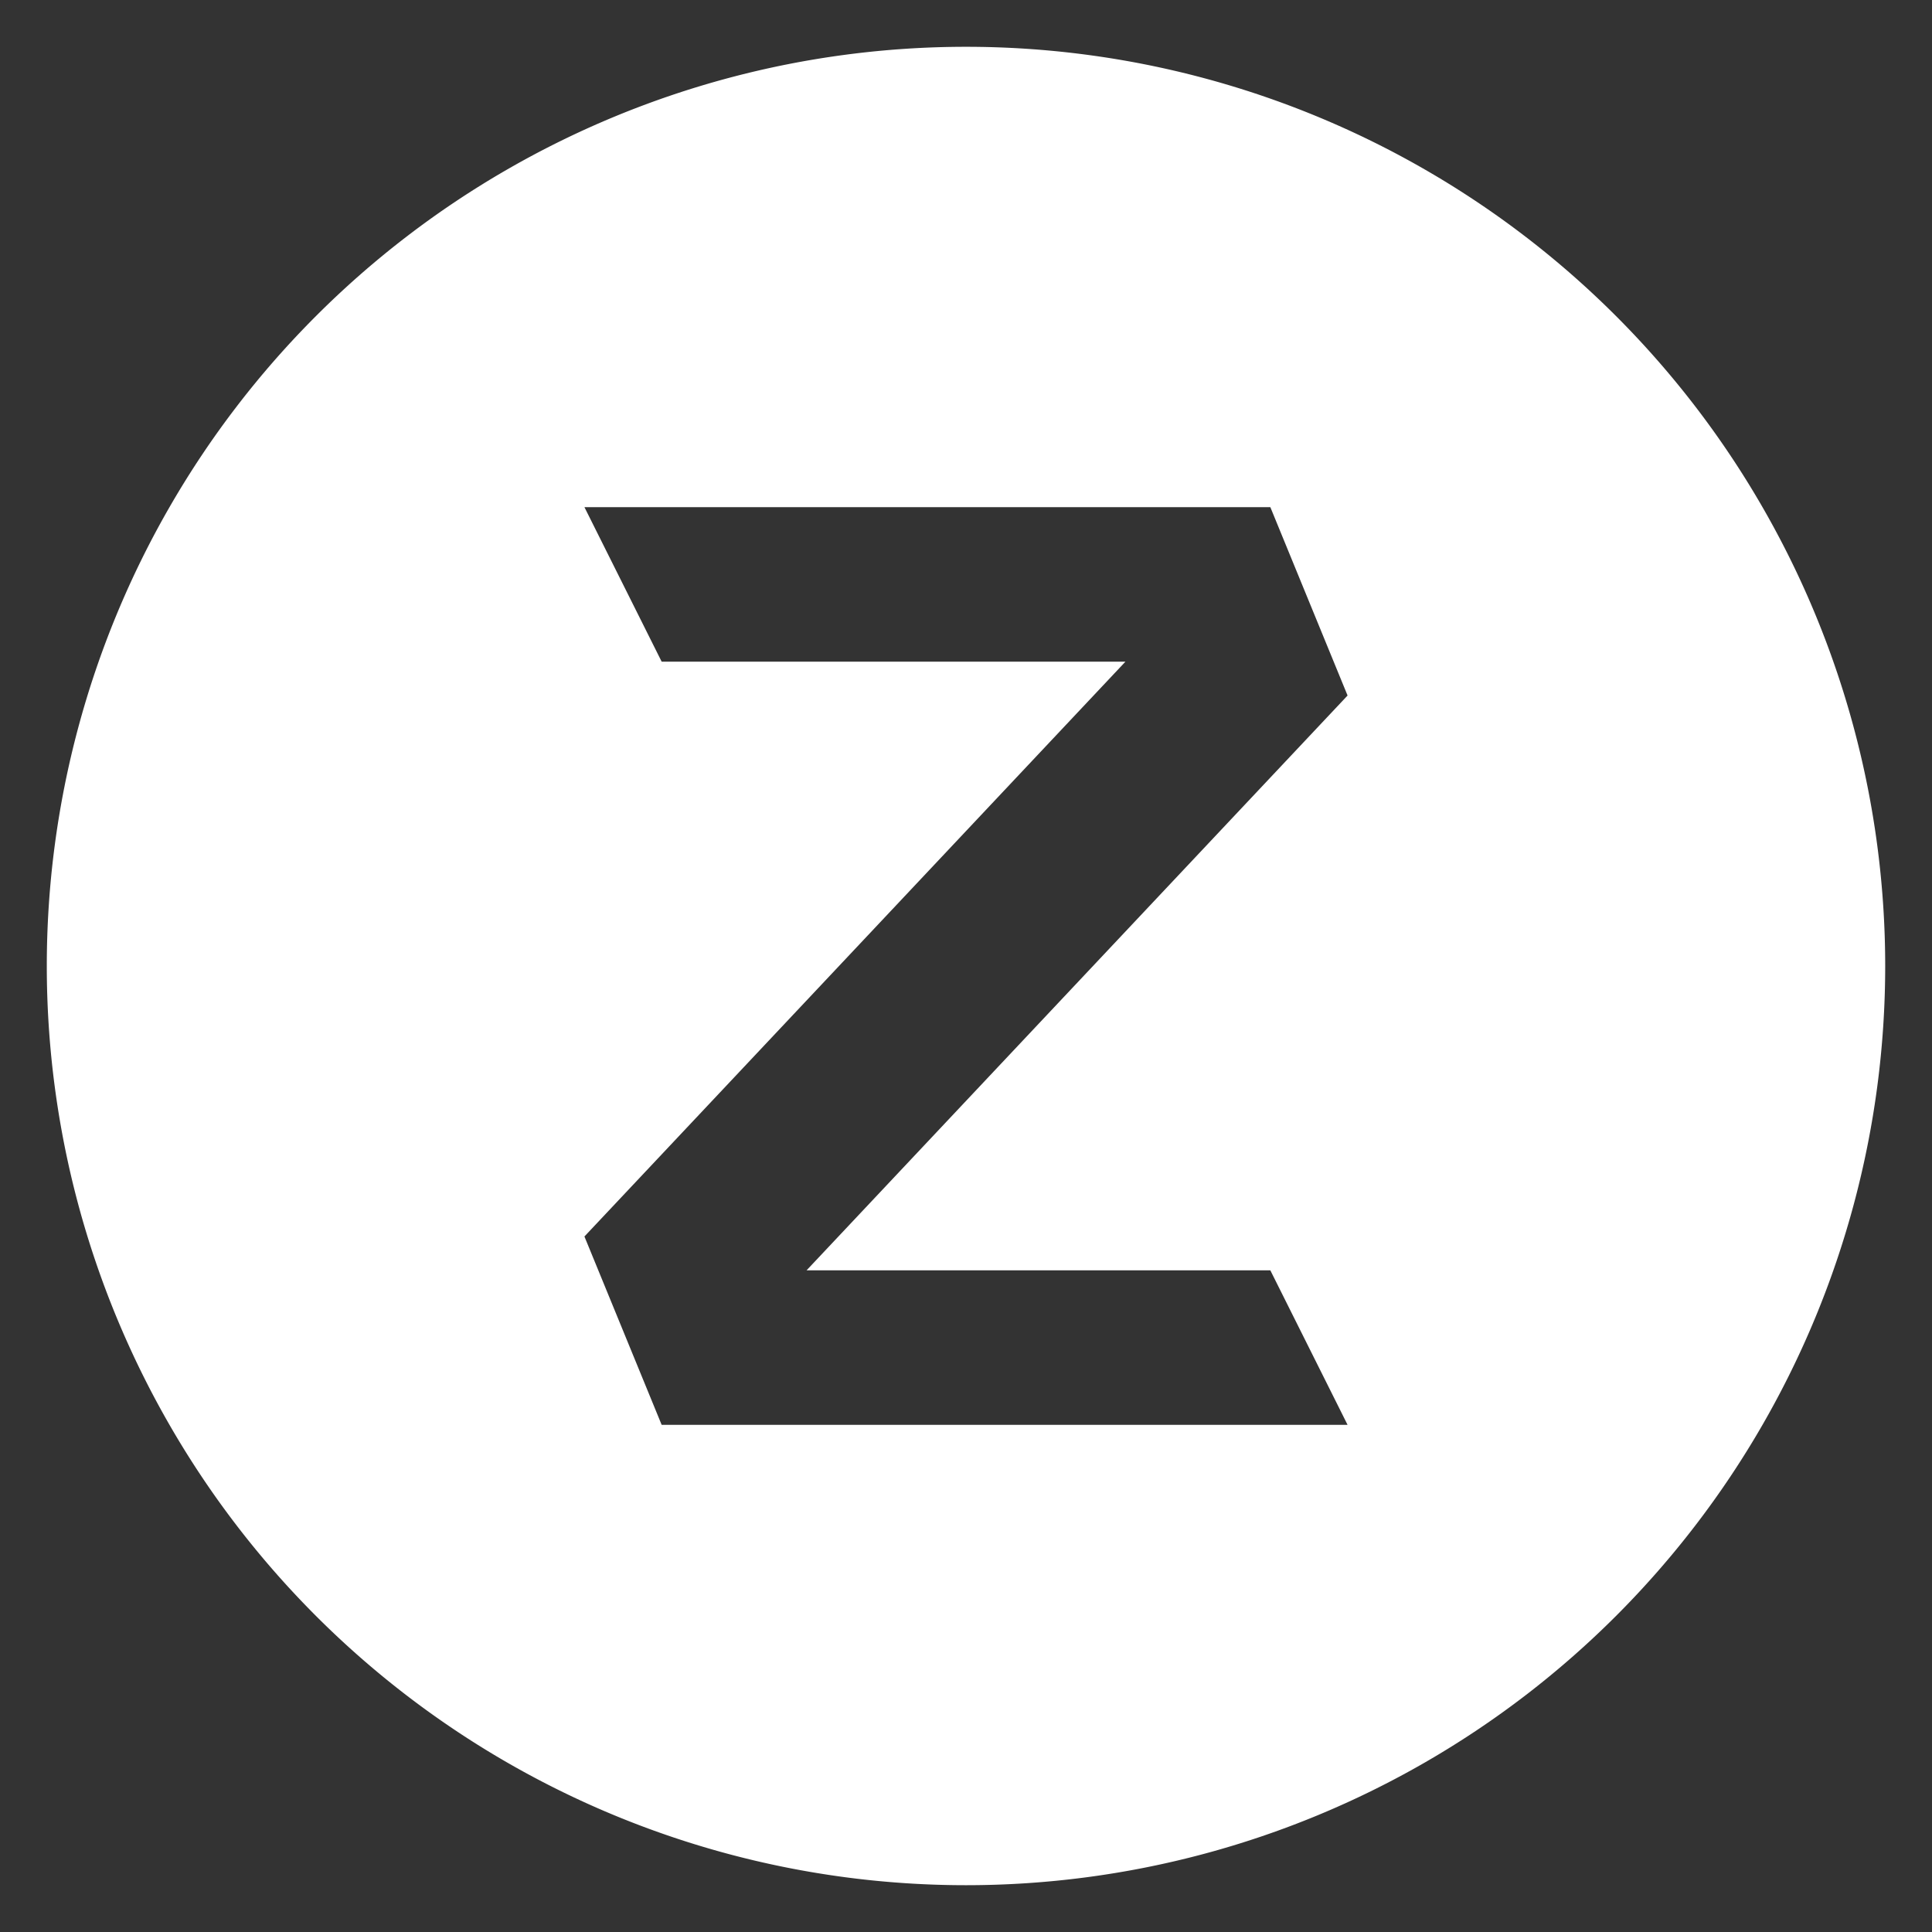 <?xml version="1.0" encoding="UTF-8" standalone="no"?>
<svg
   xmlns:dc="http://purl.org/dc/elements/1.1/"
   xmlns:cc="http://creativecommons.org/ns#"
   xmlns:rdf="http://www.w3.org/1999/02/22-rdf-syntax-ns#"
   xmlns:svg="http://www.w3.org/2000/svg"
   xmlns="http://www.w3.org/2000/svg"
   xmlns:sodipodi="http://sodipodi.sourceforge.net/DTD/sodipodi-0.dtd"
   xmlns:inkscape="http://www.inkscape.org/namespaces/inkscape"
   inkscape:version="1.0 (4035a4fb49, 2020-05-01)"
   sodipodi:docname="zulip.svg"
   id="svg991"
   version="1.1"
   viewBox="0 0 40 40">
  <rect x="0" y="0" width="40" height="40" fill="#333333" stroke="none"/>
  <defs
     id="defs995" />
  <sodipodi:namedview
     inkscape:current-layer="g989"
     inkscape:window-maximized="0"
     inkscape:window-y="0"
     inkscape:window-x="0"
     inkscape:cy="20"
     inkscape:cx="19.43958"
     inkscape:zoom="14.275"
     showgrid="false"
     id="namedview993"
     inkscape:window-height="768"
     inkscape:window-width="1366"
     inkscape:pageshadow="2"
     inkscape:pageopacity="0"
     guidetolerance="10"
     gridtolerance="10"
     objecttolerance="10"
     borderopacity="1"
     bordercolor="#666666"
     pagecolor="#ffffff" />
  <g
     id="g989"
     transform="translate(-297.143,-466.648)">
    <path
       transform="translate(297.143,466.648)"
       d="M 20 0.969 A 19.03 19.03 0 0 0 0.969 20 A 19.03 19.03 0 0 0 20 39.031 A 19.03 19.03 0 0 0 39.031 20 A 19.03 19.03 0 0 0 20 0.969 z M 12.1 10.5 L 26.301 10.5 L 27.9 14.4 L 16.699 26.301 L 26.301 26.301 L 27.9 29.5 L 13.699 29.5 L 12.1 25.6 L 23.301 13.699 L 13.699 13.699 L 12.1 10.5 z "
       style="fill:#ffffff"
       id="circle985" />
  </g>
</svg>
